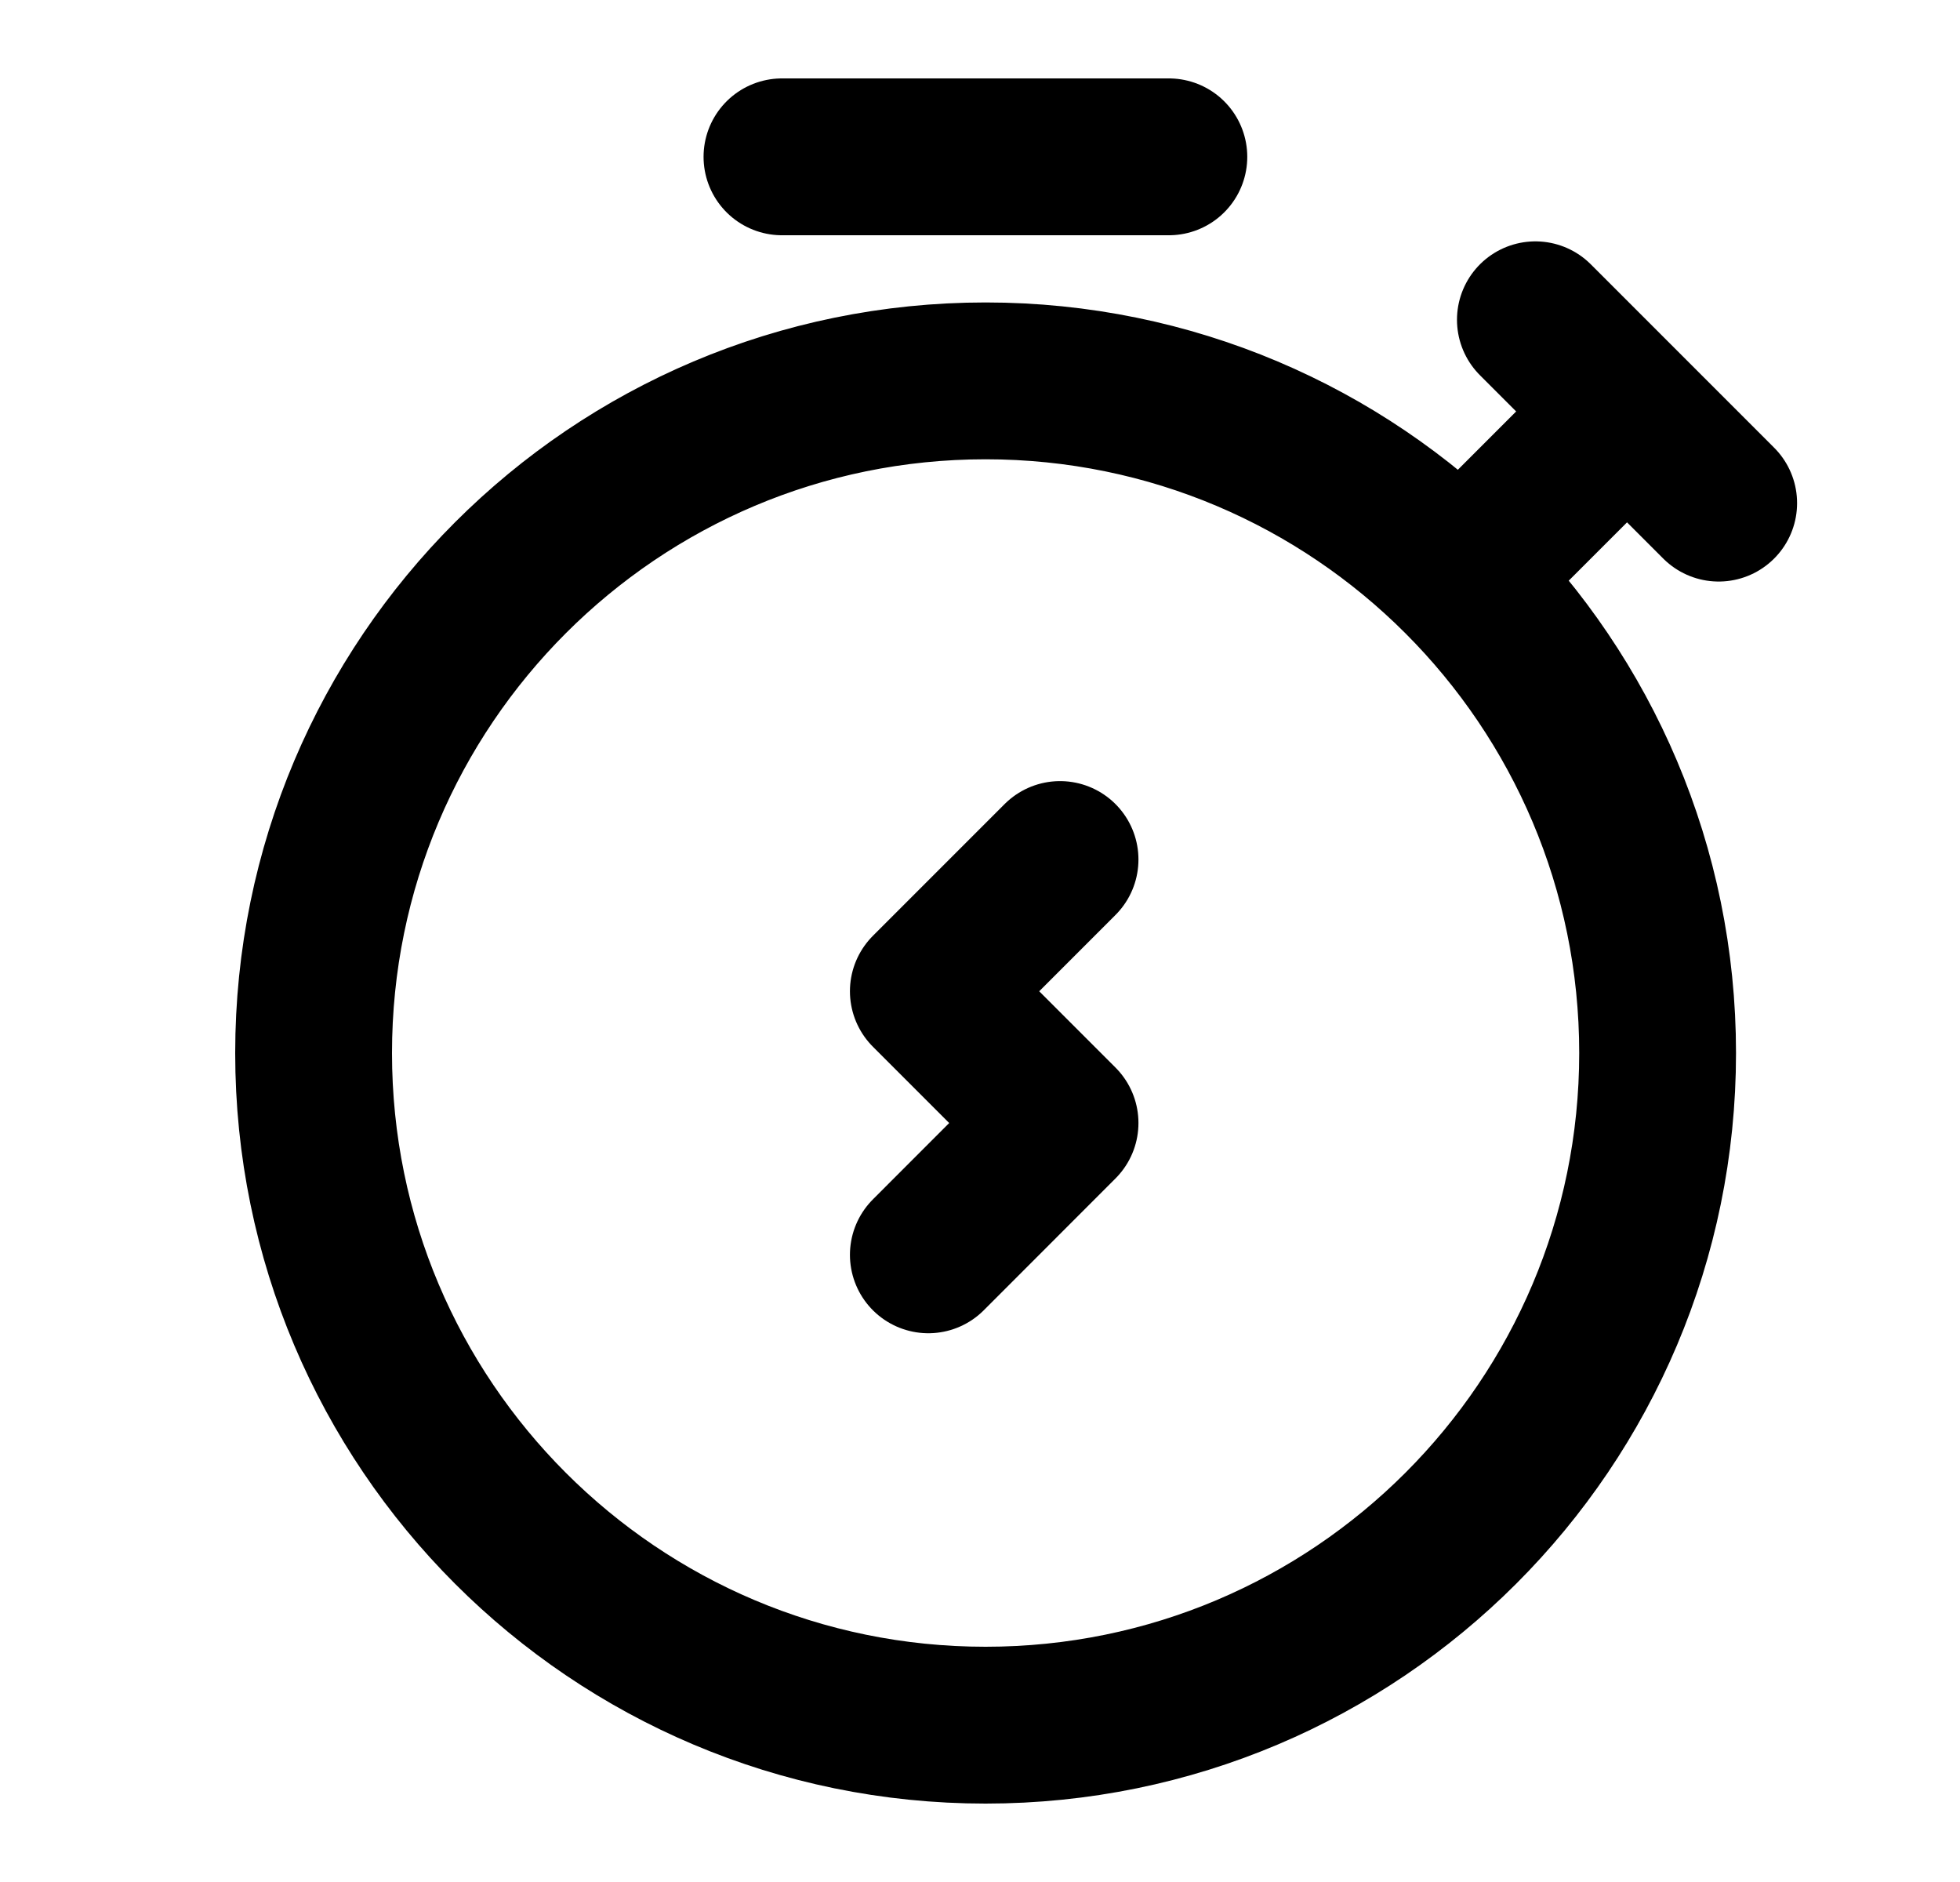 <svg width="25" height="24" viewBox="0 0 25 24" fill="none" xmlns="http://www.w3.org/2000/svg">
<path d="M19.584 4.078L20.753 5.247M21.922 6.416L20.753 5.247M9.974 2H14.909M18.805 7.195L20.753 5.247M13.521 10.961L11.841 12.641L13.521 14.321L11.841 16.002M21.143 13.429C21.143 18.162 17.305 22 12.571 22C7.838 22 4 18.162 4 13.429C4 8.695 7.838 4.857 12.571 4.857C17.305 4.857 21.143 8.695 21.143 13.429Z" stroke="black" stroke-width="2" stroke-linecap="round" stroke-linejoin="round"/>
</svg>
